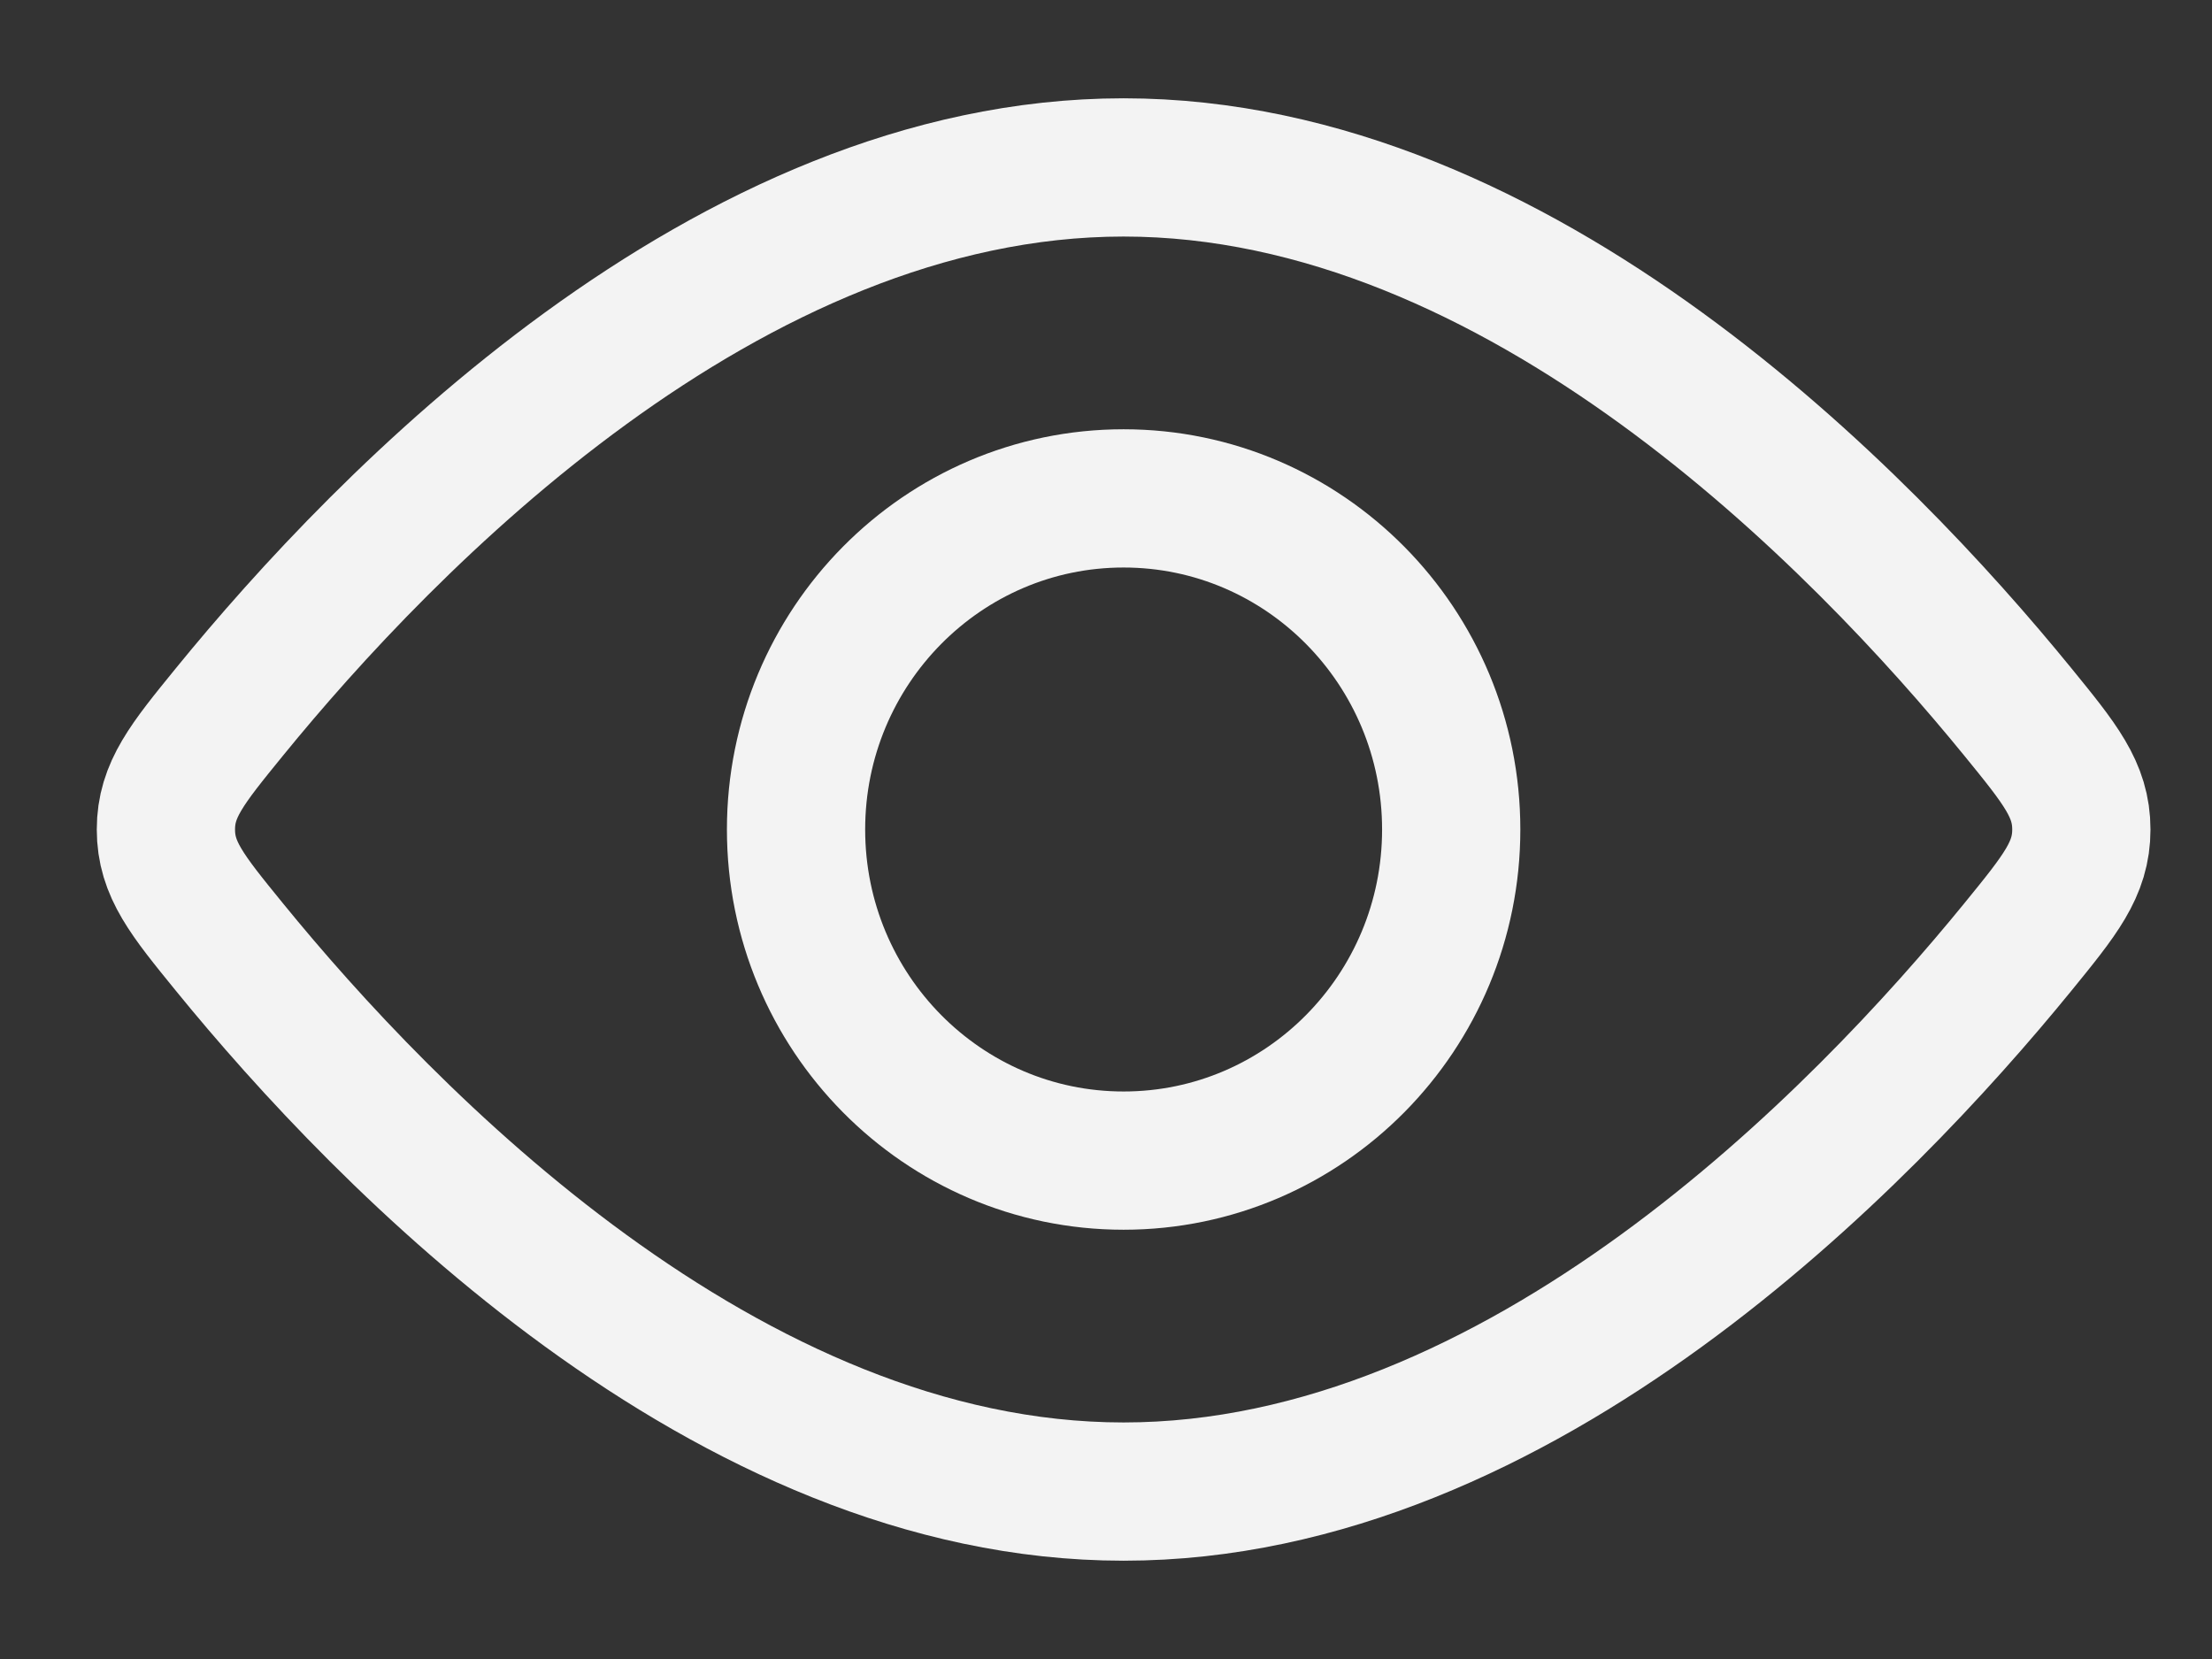 <svg width="16" height="12" viewBox="0 0 16 12" fill="none" xmlns="http://www.w3.org/2000/svg">
<rect x="0" y="0" width="16" height="12" fill="#333333" stroke="none"/>
<path d="M8.127 8.395C9.436 8.395 10.497 7.322 10.497 6C10.497 4.678 9.436 3.605 8.127 3.605C6.819 3.605 5.758 4.678 5.758 6C5.758 7.322 6.819 8.395 8.127 8.395Z" stroke="#F3F3F3"/>
<path d="M14.595 5.149C14.902 5.526 15.055 5.713 15.055 6C15.055 6.287 14.902 6.474 14.595 6.851C13.473 8.227 10.999 10.789 8.127 10.789C5.255 10.789 2.781 8.227 1.66 6.851C1.353 6.474 1.2 6.287 1.2 6C1.2 5.713 1.353 5.526 1.66 5.149C2.781 3.773 5.255 1.211 8.127 1.211C10.999 1.211 13.473 3.773 14.595 5.149Z" stroke="#F3F3F3"/>
</svg>
